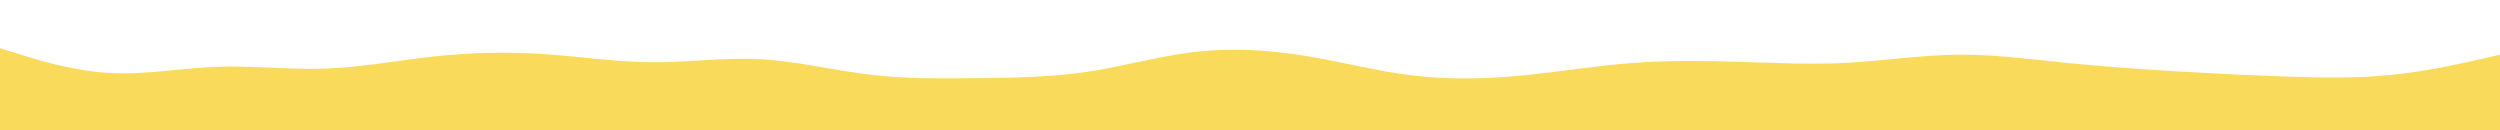 <svg id="visual" viewBox="0 0 1920 100" width="1920" height="100" xmlns="http://www.w3.org/2000/svg" xmlns:xlink="http://www.w3.org/1999/xlink" version="1.1"><path d="M0 37L13.8 41.3C27.7 45.7 55.3 54.3 83.2 56C111 57.7 139 52.3 166.8 51.3C194.7 50.3 222.3 53.7 250.2 52.7C278 51.7 306 46.3 333.8 43.3C361.7 40.3 389.3 39.7 417.2 41.5C445 43.3 473 47.7 500.8 47.8C528.7 48 556.3 44 584.2 45.5C612 47 640 54 667.8 57.3C695.7 60.7 723.3 60.3 751.2 60C779 59.7 807 59.3 834.8 55.2C862.7 51 890.3 43 918.2 39.8C946 36.7 974 38.3 1001.8 42.8C1029.7 47.3 1057.3 54.7 1085.2 58C1113 61.3 1141 60.7 1168.8 58C1196.7 55.3 1224.3 50.7 1252.2 48.5C1280 46.3 1308 46.7 1335.8 47.5C1363.7 48.3 1391.3 49.7 1419.2 48.2C1447 46.7 1475 42.3 1502.8 42C1530.7 41.7 1558.3 45.3 1586.2 48.2C1614 51 1642 53 1669.8 54.7C1697.7 56.3 1725.3 57.7 1753.2 58.7C1781 59.7 1809 60.3 1836.8 57.5C1864.7 54.7 1892.3 48.3 1906.2 45.2L1920 42L1920 101L1906.2 101C1892.3 101 1864.7 101 1836.8 101C1809 101 1781 101 1753.2 101C1725.3 101 1697.7 101 1669.8 101C1642 101 1614 101 1586.2 101C1558.3 101 1530.7 101 1502.8 101C1475 101 1447 101 1419.2 101C1391.3 101 1363.7 101 1335.8 101C1308 101 1280 101 1252.2 101C1224.3 101 1196.7 101 1168.8 101C1141 101 1113 101 1085.2 101C1057.3 101 1029.7 101 1001.8 101C974 101 946 101 918.2 101C890.3 101 862.7 101 834.8 101C807 101 779 101 751.2 101C723.3 101 695.7 101 667.8 101C640 101 612 101 584.2 101C556.3 101 528.7 101 500.8 101C473 101 445 101 417.2 101C389.3 101 361.7 101 333.8 101C306 101 278 101 250.2 101C222.3 101 194.7 101 166.8 101C139 101 111 101 83.2 101C55.3 101 27.7 101 13.8 101L0 101Z" fill="#f9da5b" stroke-linecap="round" stroke-linejoin="miter"></path></svg>